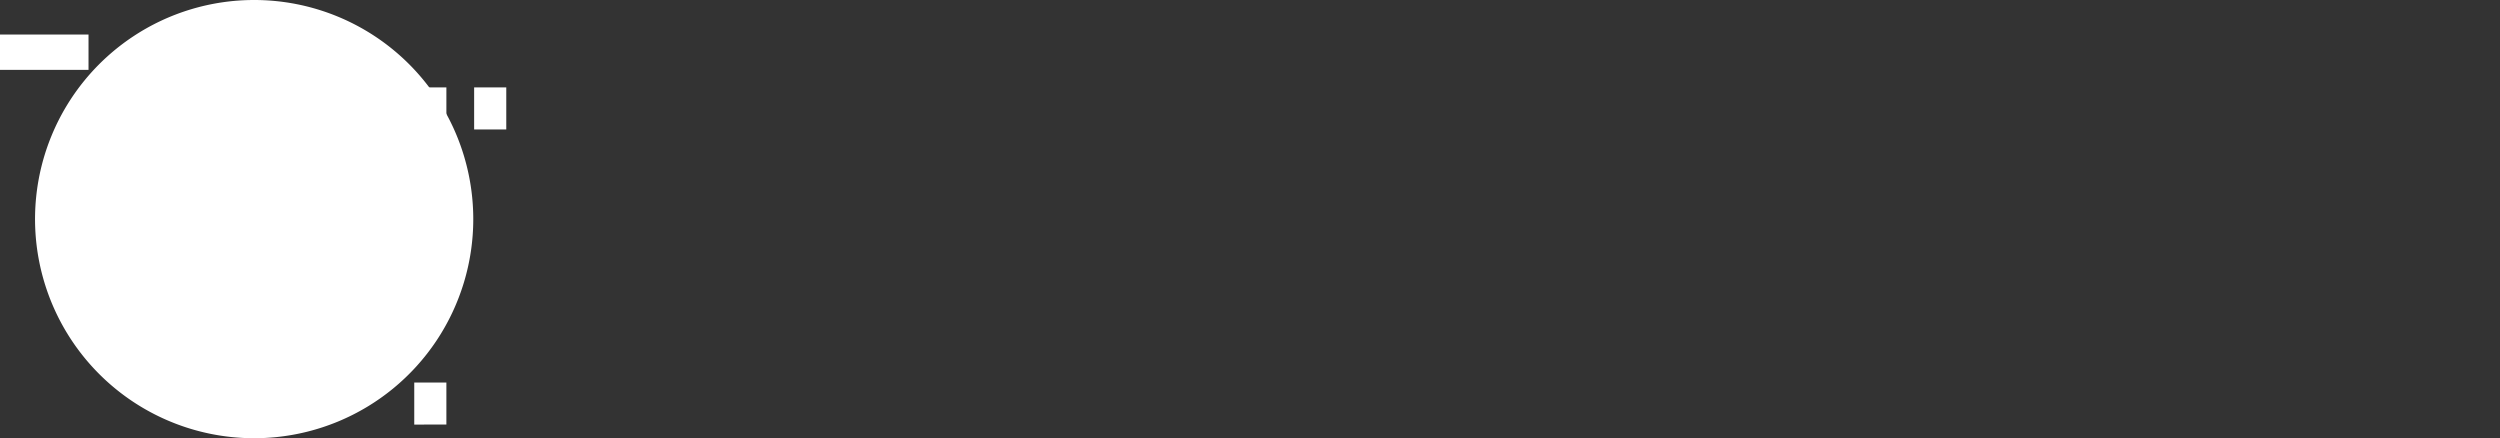 <svg xmlns="http://www.w3.org/2000/svg" viewBox="0 0 600 105.174"><rect x="0" y="0" width="600" height="105.174" fill="#333333" stroke="none"/><defs><style>.cls-1{fill:#fff;}.cls-2{fill:none;}</style></defs><title>dhlg_logotype_horizontal_rev</title><g id="base"><path class="cls-1" d="M113.585,52.587A52.587,52.587,0,1,1,61,0,52.587,52.587,0,0,1,113.585,52.587Z"/></g><g id="type"><path class="cls-2" d="M156.956,48.213h-3.17V26.2H146.7v-2.78h17.329V26.2h-7.071Zm23.892,0V36.225q0-4.408-4.035-4.409-5.208,0-5.207,6.749v9.648H168.52V21.829h3.086v7.834l-.135,2.441h.169a6.169,6.169,0,0,1,5.7-2.848q6.6,0,6.6,6.8V48.213ZM205.232,39.5H192.108q.133,6.36,5.833,6.359a15.571,15.571,0,0,0,6.274-1.289v2.714a14.835,14.835,0,0,1-6.173,1.271,8.9,8.9,0,0,1-6.647-2.535A9.523,9.523,0,0,1,188.9,39.04a10.509,10.509,0,0,1,2.3-7.148,7.747,7.747,0,0,1,6.147-2.636,7.52,7.52,0,0,1,5.74,2.272,8.455,8.455,0,0,1,2.145,6.053Zm-13.057-2.509h9.716q0-5.172-4.612-5.172Q192.616,31.816,192.175,36.988Zm38.441,11.225V23.423h5.8q5.376,0,8.368,3.2t2.993,8.953q0,6.123-3.1,9.378t-8.953,3.255Zm3.171-22.094V45.5h1.628q9.021,0,9.021-9.818,0-9.564-8.36-9.563Zm24.553,5.918-4.562-.357V29.6h7.649V45.788l5.968.34v2.085H252.507V46.128l5.833-.34ZM259.9,21.93q1.8,0,1.8,1.933a1.881,1.881,0,0,1-.535,1.467,1.821,1.821,0,0,1-1.263.483q-1.815,0-1.815-1.95Q258.085,21.931,259.9,21.93ZM289.1,29.6v1.916l-3.324.458a5.777,5.777,0,0,1,1.1,3.611,5.554,5.554,0,0,1-1.806,4.35,7.268,7.268,0,0,1-5.027,1.619,8.058,8.058,0,0,1-1.458-.1q-1.7.949-1.7,2.256,0,1.423,2.729,1.424h3.172a6.857,6.857,0,0,1,4.51,1.306,4.59,4.59,0,0,1,1.56,3.73q0,6.393-9.581,6.393a9.674,9.674,0,0,1-5.621-1.365,4.422,4.422,0,0,1-1.924-3.824q0-3.6,4.07-4.578a2.707,2.707,0,0,1-1.628-2.612q0-1.9,2.255-3.255a4.9,4.9,0,0,1-2.374-2.078,6.054,6.054,0,0,1-.865-3.162A6.156,6.156,0,0,1,275,30.926a7.3,7.3,0,0,1,5.147-1.67,8.563,8.563,0,0,1,2.543.339Zm-7.359,18.313h-3.188q-3.9,0-3.9,3.357,0,2.95,4.594,2.951,6.7,0,6.7-3.781a2.166,2.166,0,0,0-.848-2.01A7.258,7.258,0,0,0,281.741,47.908Zm-1.662-8.478q3.78,0,3.781-3.9,0-4.053-3.815-4.053t-3.816,4.1Q276.229,39.429,280.079,39.43Zm19.941-7.393-4.562-.357V29.6h7.648V45.788l5.969.34v2.085H294.187V46.128l5.833-.34Zm1.56-10.107q1.8,0,1.8,1.933a1.88,1.88,0,0,1-.534,1.467,1.821,1.821,0,0,1-1.263.483q-1.815,0-1.815-1.95Q299.765,21.931,301.58,21.93Zm27.4,23.74v2.34a17.906,17.906,0,0,1-4.273.542q-6.14,0-6.138-5.833v-10.8h-4.529V30.324l4.529-.831,1.3-4.867h1.781V29.6h7.427v2.323h-7.427v10.8q0,3.307,3.255,3.307A30.043,30.043,0,0,0,328.982,45.67Zm18.72,2.543-.628-2.577h-.136a7.654,7.654,0,0,1-2.679,2.28,8.474,8.474,0,0,1-3.543.636,6.117,6.117,0,0,1-4.333-1.458,5.3,5.3,0,0,1-1.568-4.087q0-5.628,8.648-5.9l3.442-.119v-1.17q0-4-4.138-4a13.649,13.649,0,0,0-5.562,1.391l-1.067-2.324a14.7,14.7,0,0,1,6.493-1.627q3.851,0,5.571,1.475t1.721,4.731V48.213Zm-.831-9.106-2.747.119a9.785,9.785,0,0,0-4.714,1.043,3.082,3.082,0,0,0-1.391,2.772q0,3.02,3.392,3.019a5.6,5.6,0,0,0,3.976-1.383,5.055,5.055,0,0,0,1.484-3.891Zm15.516-14.854-4.545-.356V21.829h7.647V45.788l5.969.34v2.085h-14.9V46.128l5.833-.34ZM413.6,48.213h-3.172V36.649h-9.919V48.213h-3.171V23.423h3.171V33.868h9.919V23.423H413.6Zm17.922,0-.457-2.492h-.169a6.2,6.2,0,0,1-5.664,2.831q-6.632,0-6.631-6.8V29.6h3.086V41.583q0,4.409,4,4.409a4.8,4.8,0,0,0,3.986-1.569q1.252-1.568,1.255-5.163V29.6h3.086V48.213Zm21.773,0V36.225a9.077,9.077,0,0,0-.449-3.442,1.543,1.543,0,0,0-1.5-.967,2.235,2.235,0,0,0-2.145,1.407,11.879,11.879,0,0,0-.669,4.714V48.213H445.8V36.225q0-4.408-2.119-4.409a2.089,2.089,0,0,0-2.035,1.348,15.411,15.411,0,0,0-.61,5.4v9.648h-2.747V29.6h2.153L440.9,32.1h.17q1.136-2.849,3.407-2.848,2.764,0,3.613,3.086h.1q1.288-3.085,3.713-3.086a3.443,3.443,0,0,1,3.154,1.568q.984,1.569.984,5.231V48.213Zm19.45,0-.628-2.577h-.136a7.654,7.654,0,0,1-2.679,2.28,8.477,8.477,0,0,1-3.543.636,6.117,6.117,0,0,1-4.333-1.458,5.3,5.3,0,0,1-1.568-4.087q0-5.628,8.648-5.9l3.441-.119v-1.17q0-4-4.137-4a13.646,13.646,0,0,0-5.562,1.391l-1.068-2.324a14.71,14.71,0,0,1,6.494-1.627q3.851,0,5.571,1.475t1.72,4.731V48.213Zm-.832-9.106-2.747.119a9.788,9.788,0,0,0-4.714,1.043,3.083,3.083,0,0,0-1.39,2.772q0,3.02,3.391,3.019a5.6,5.6,0,0,0,3.977-1.383,5.055,5.055,0,0,0,1.483-3.891Zm21.535,9.106V36.225q0-4.408-4.036-4.409-5.205,0-5.205,6.749v9.648h-3.086V29.6h2.492l.459,2.509h.169q1.746-2.849,5.7-2.848,6.594,0,6.595,6.8V48.213Zm14.974-16.176-4.562-.357V29.6H511.5V45.788l5.968.34v2.085H502.585V46.128l5.833-.34Zm1.56-10.107q1.8,0,1.8,1.933a1.88,1.88,0,0,1-.534,1.467,1.824,1.824,0,0,1-1.263.483q-1.815,0-1.815-1.95Q508.163,21.931,509.978,21.93Zm27.4,23.74v2.34a17.906,17.906,0,0,1-4.273.542q-6.139,0-6.139-5.833v-10.8H522.44V30.324l4.528-.831,1.305-4.867h1.781V29.6h7.427v2.323h-7.427v10.8q0,3.307,3.256,3.307A30.056,30.056,0,0,0,537.38,45.67ZM550.1,32.037l-4.562-.357V29.6h7.648V45.788l5.969.34v2.085H544.264V46.128l5.833-.34Zm1.56-10.107q1.8,0,1.8,1.933a1.881,1.881,0,0,1-.535,1.467,1.821,1.821,0,0,1-1.263.483q-1.815,0-1.815-1.95Q549.842,21.931,551.657,21.93ZM580.348,39.5H567.223q.135,6.36,5.834,6.359a15.566,15.566,0,0,0,6.273-1.289v2.714a14.827,14.827,0,0,1-6.172,1.271,8.9,8.9,0,0,1-6.647-2.535,9.519,9.519,0,0,1-2.493-6.977,10.5,10.5,0,0,1,2.3-7.148,7.744,7.744,0,0,1,6.146-2.636,7.522,7.522,0,0,1,5.741,2.272,8.459,8.459,0,0,1,2.145,6.053Zm-13.057-2.509h9.716q0-5.172-4.612-5.172Q567.731,31.816,567.291,36.988Zm18.754,10.394V44.567a15.408,15.408,0,0,0,6.274,1.459q4.662,0,4.663-2.747a2.152,2.152,0,0,0-.83-1.679,14.465,14.465,0,0,0-3.833-1.8q-3.951-1.476-4.977-2.7a4.4,4.4,0,0,1-1.025-2.908,4.173,4.173,0,0,1,1.89-3.621,9.06,9.06,0,0,1,5.231-1.313A15.589,15.589,0,0,1,599.7,30.51l-1.018,2.527a15.029,15.029,0,0,0-5.408-1.221q-4,0-4,2.255a1.938,1.938,0,0,0,.856,1.653,19.25,19.25,0,0,0,3.942,1.722,12.894,12.894,0,0,1,4.757,2.568A4.373,4.373,0,0,1,600,43.109a4.674,4.674,0,0,1-1.983,3.993,9.385,9.385,0,0,1-5.614,1.45A13.662,13.662,0,0,1,586.045,47.382Zm-437.127,42.5V65.1h3.172V87.071h10.767v2.815Zm26.063-16.177-4.562-.356V71.267h7.648V87.461l5.969.339v2.086H169.148V87.8l5.833-.339Zm1.56-10.106q1.8,0,1.8,1.933A1.882,1.882,0,0,1,177.8,67a1.821,1.821,0,0,1-1.263.483q-1.815,0-1.815-1.95Q174.726,63.6,176.541,63.6Zm27.4,23.739v2.34a17.845,17.845,0,0,1-4.273.543q-6.138,0-6.138-5.833v-10.8H189V72l4.528-.831,1.3-4.867h1.781v4.968h7.427v2.324h-7.427v10.8q0,3.306,3.256,3.307A29.894,29.894,0,0,0,203.943,87.342Zm22.128-6.172H212.947q.137,6.359,5.833,6.359a15.568,15.568,0,0,0,6.274-1.289v2.713a14.812,14.812,0,0,1-6.172,1.272,8.9,8.9,0,0,1-6.647-2.535,9.521,9.521,0,0,1-2.492-6.978,10.5,10.5,0,0,1,2.3-7.147,7.742,7.742,0,0,1,6.147-2.637,7.517,7.517,0,0,1,5.739,2.273,8.455,8.455,0,0,1,2.145,6.053Zm-13.056-2.509h9.716q0-5.172-4.612-5.172Q213.455,73.489,213.015,78.661Zm33.269-6.97-.831,2.815a11.176,11.176,0,0,0-3.8-.763,5.627,5.627,0,0,0-4.265,1.568,6.314,6.314,0,0,0-1.5,4.537V89.886H232.8V71.267h2.509l.373,3.409h.136a8.612,8.612,0,0,1,2.763-2.883,7.077,7.077,0,0,1,3.629-.865A11.726,11.726,0,0,1,246.284,71.691Zm18.059,18.195-.628-2.577h-.136a7.665,7.665,0,0,1-2.679,2.28,8.474,8.474,0,0,1-3.543.636,6.117,6.117,0,0,1-4.333-1.458,5.3,5.3,0,0,1-1.568-4.087q0-5.63,8.648-5.9l3.441-.118v-1.17q0-4-4.137-4a13.663,13.663,0,0,0-5.562,1.39l-1.067-2.323a14.7,14.7,0,0,1,6.493-1.628q3.851,0,5.571,1.476t1.721,4.731V89.886Zm-.831-9.106-2.747.119a9.8,9.8,0,0,0-4.714,1.042,3.084,3.084,0,0,0-1.391,2.773q0,3.02,3.391,3.018a5.6,5.6,0,0,0,3.977-1.382,5.055,5.055,0,0,0,1.484-3.891ZM288,71.929l-1.051,2.679a13,13,0,0,0-4.545-.967q-6.289,0-6.29,7,0,6.883,6.121,6.884a15.35,15.35,0,0,0,5.443-1.051v2.713a13.429,13.429,0,0,1-5.579,1.034,9.021,9.021,0,0,1-6.765-2.467q-2.409-2.467-2.408-7.08,0-4.764,2.458-7.257a9.283,9.283,0,0,1,6.919-2.493A16.15,16.15,0,0,1,288,71.929Zm4.239-.662h3.188l4.443,11.09a20.424,20.424,0,0,1,1.509,4.918h.1A35.169,35.169,0,0,1,303,82.323l4.052-11.056h3.206l-8.055,21.044a12.419,12.419,0,0,1-2.646,4.434,5.7,5.7,0,0,1-4.171,1.484,14.021,14.021,0,0,1-2.849-.289V95.482a12.224,12.224,0,0,0,2.306.2,4.089,4.089,0,0,0,2.536-.7A5.782,5.782,0,0,0,299,92.6l.983-2.543ZM343.92,76.8h7.156V88.953a19.668,19.668,0,0,1-7.122,1.272,8.15,8.15,0,0,1-6.943-3.383q-2.5-3.382-2.5-9.385,0-5.952,2.747-9.335a9.208,9.208,0,0,1,7.563-3.383,11.831,11.831,0,0,1,5.867,1.458l-1.221,2.747a9.547,9.547,0,0,0-4.748-1.424,5.813,5.813,0,0,0-5.071,2.636,12.812,12.812,0,0,0-1.814,7.335q0,9.971,6.681,9.97a12.857,12.857,0,0,0,3.426-.492V79.576h-4.02ZM369,89.886l-.459-2.493h-.169a6.2,6.2,0,0,1-5.664,2.832q-6.629,0-6.629-6.8V71.267h3.086V83.256q0,4.408,4,4.409a4.8,4.8,0,0,0,3.984-1.569q1.255-1.567,1.255-5.163V71.267h3.086V89.886Zm14.379-16.177-4.562-.356V71.267h7.648V87.461l5.969.339v2.086H377.546V87.8l5.833-.339Zm1.56-10.106q1.8,0,1.8,1.933A1.882,1.882,0,0,1,386.2,67a1.821,1.821,0,0,1-1.263.483q-1.815,0-1.815-1.95Q383.124,63.6,384.939,63.6Zm25.316,23.79h-.136a6.2,6.2,0,0,1-5.46,2.832,6.367,6.367,0,0,1-5.35-2.535,11.411,11.411,0,0,1-1.941-7.079,11.507,11.507,0,0,1,1.95-7.131,6.858,6.858,0,0,1,10.8.161h.2q-.2-2.187-.2-2.747V63.5h3.086V89.886h-2.492Zm-.136-6.087v-.695q0-3.849-1.178-5.486a4.313,4.313,0,0,0-3.756-1.636q-4.613,0-4.612,7.156,0,7.02,4.646,7.02a4.338,4.338,0,0,0,3.7-1.5A8.493,8.493,0,0,0,410.119,81.306Zm24.35-.136H421.344q.137,6.359,5.833,6.359a15.561,15.561,0,0,0,6.274-1.289v2.713a14.812,14.812,0,0,1-6.172,1.272,8.9,8.9,0,0,1-6.647-2.535,9.521,9.521,0,0,1-2.492-6.978,10.5,10.5,0,0,1,2.3-7.147,7.742,7.742,0,0,1,6.147-2.637,7.52,7.52,0,0,1,5.739,2.273,8.455,8.455,0,0,1,2.145,6.053Zm-13.057-2.509h9.717q0-5.172-4.612-5.172Q421.854,73.489,421.412,78.661Zm21.078,8.868h-.2l-.629,2.357H439.4V63.5h3.086v6.376q0,1.374-.136,3.832h.136a6.083,6.083,0,0,1,5.46-2.781,6.367,6.367,0,0,1,5.35,2.535,11.413,11.413,0,0,1,1.941,7.08,11.51,11.51,0,0,1-1.95,7.13,6.871,6.871,0,0,1-10.8-.144Zm0-6.986q0,3.849,1.178,5.485a4.313,4.313,0,0,0,3.756,1.637q4.613,0,4.612-7.156,0-7.02-4.646-7.02a4.3,4.3,0,0,0-3.765,1.594Q442.491,76.678,442.49,80.543Zm25.417,9.682a7.738,7.738,0,0,1-6.027-2.637,10.153,10.153,0,0,1-2.365-7.045,10.193,10.193,0,0,1,2.3-7.037,7.885,7.885,0,0,1,6.2-2.578,7.765,7.765,0,0,1,6.054,2.629,10.072,10.072,0,0,1,2.357,6.986,10.243,10.243,0,0,1-2.323,7.088A7.9,7.9,0,0,1,467.907,90.225Zm.068-2.56q5.257,0,5.257-7.122,0-7.055-5.291-7.054-5.239,0-5.239,7.054Q462.7,87.665,467.975,87.665Zm20.773,2.56a7.741,7.741,0,0,1-6.029-2.637,10.153,10.153,0,0,1-2.365-7.045,10.193,10.193,0,0,1,2.3-7.037,7.886,7.886,0,0,1,6.2-2.578,7.761,7.761,0,0,1,6.052,2.629,10.068,10.068,0,0,1,2.358,6.986,10.234,10.234,0,0,1-2.324,7.088A7.9,7.9,0,0,1,488.748,90.225Zm.068-2.56q5.256,0,5.256-7.122,0-7.055-5.29-7.054-5.239,0-5.241,7.054Q483.541,87.665,488.816,87.665Zm16.922-7.156,2.289-2.578,6.7-6.664h3.764l-8.377,8.055,8.852,10.564h-3.613l-7.223-8.546-2.187,1.39v7.156H502.89V63.5h3.052V75.608l-.271,4.9Z"/></g><g id="morse"><path class="cls-1" d="M21.246,16.77V8.286H0V16.77ZM37.021,31.075v-10.1H29.308v10.1Zm13.951,0v-10.1H43.259v10.1Zm28.117,0v-10.1H71.376v10.1Zm13.672,0v-10.1H85.048v10.1Zm14.373,0v-10.1H99.421v10.1Zm14.373,0v-10.1h-7.713v10.1ZM36.81,66.834v-10.1H29.1v10.1ZM64.505,51.828V43.344H43.259v8.484ZM79.089,66.834v-10.1H71.376v10.1Zm13.672,0v-10.1H85.048v10.1ZM64.505,87.588V79.1H43.259v8.485Zm28.117,0V79.1H71.376v8.485Zm14.512,14.3V91.8H99.421v10.1Z"/></g></svg>